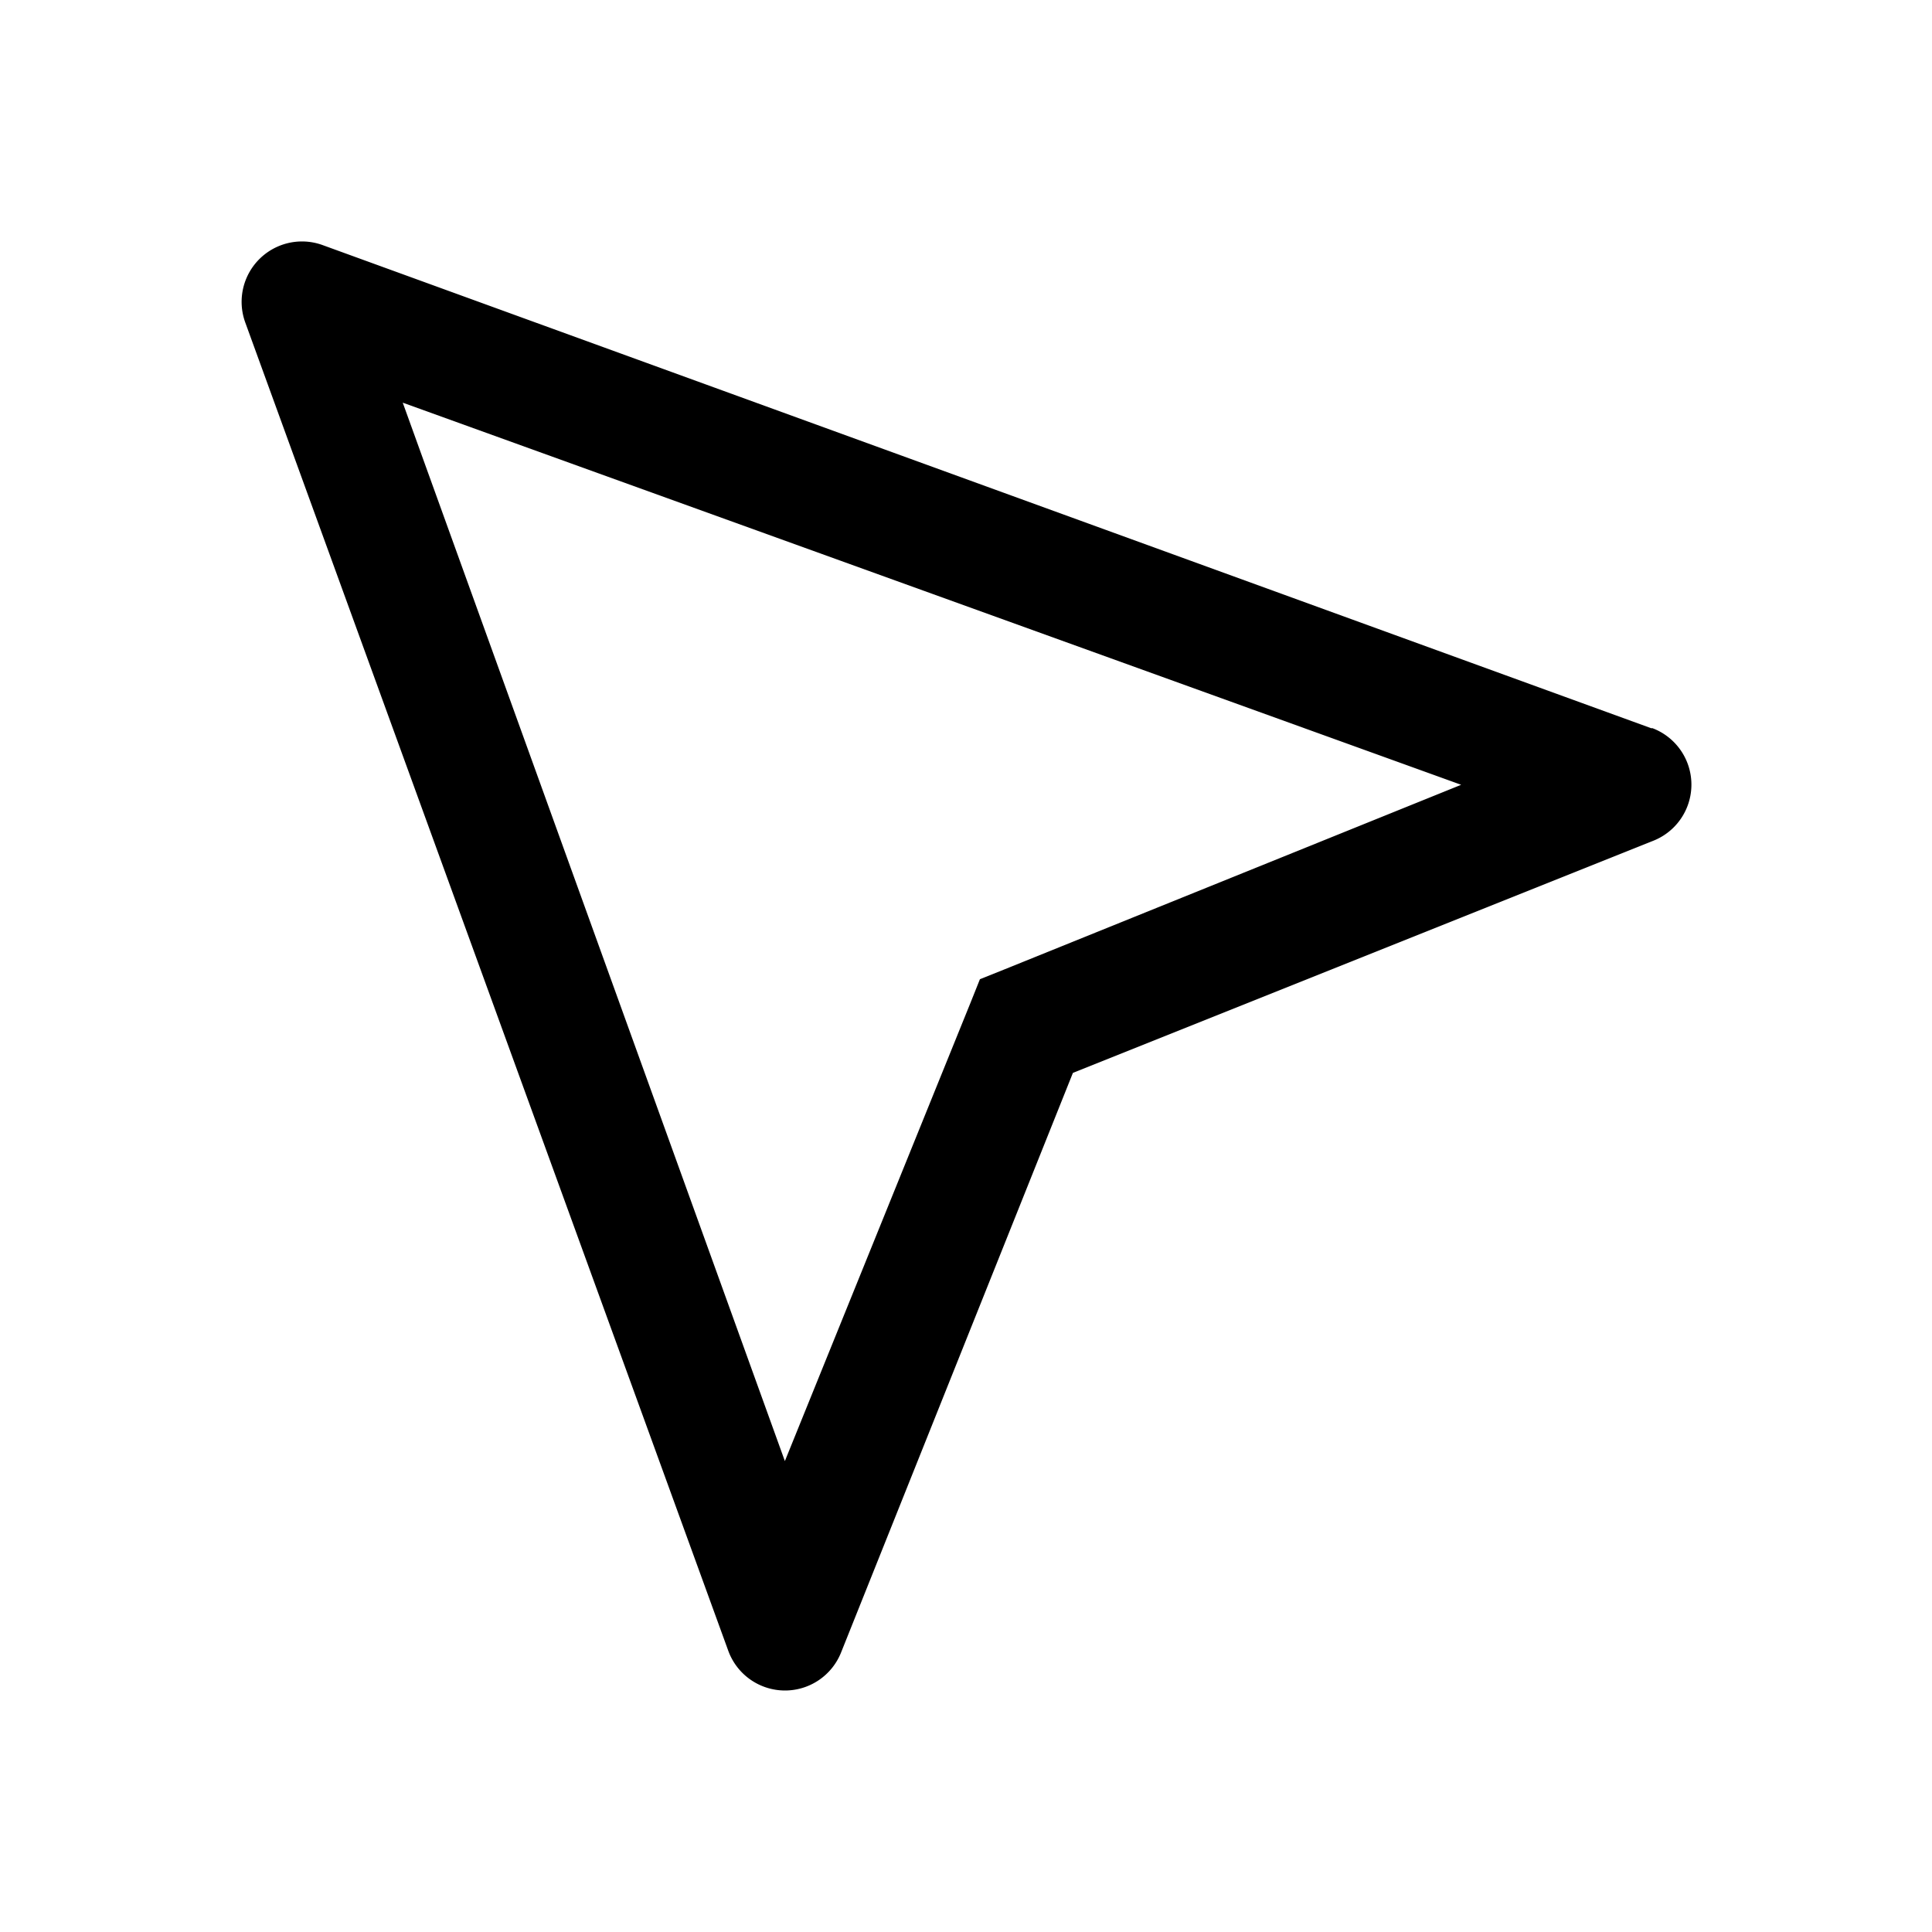 <svg width="46" height="46" fill="currentColor" viewBox="0 0 24 24" xmlns="http://www.w3.org/2000/svg">
  <path d="m20.506 9.044-16.5-6a.75.75 0 0 0-.96.96l6 16.5A.75.75 0 0 0 9.75 21a.75.75 0 0 0 .698-.472l2.88-7.2 7.2-2.88a.75.75 0 0 0 0-1.402h-.022Zm-8.033 3-.3.12-.12.3L9.75 18.15 5.003 5.002l13.148 4.747-5.678 2.295Z"></path>
</svg>